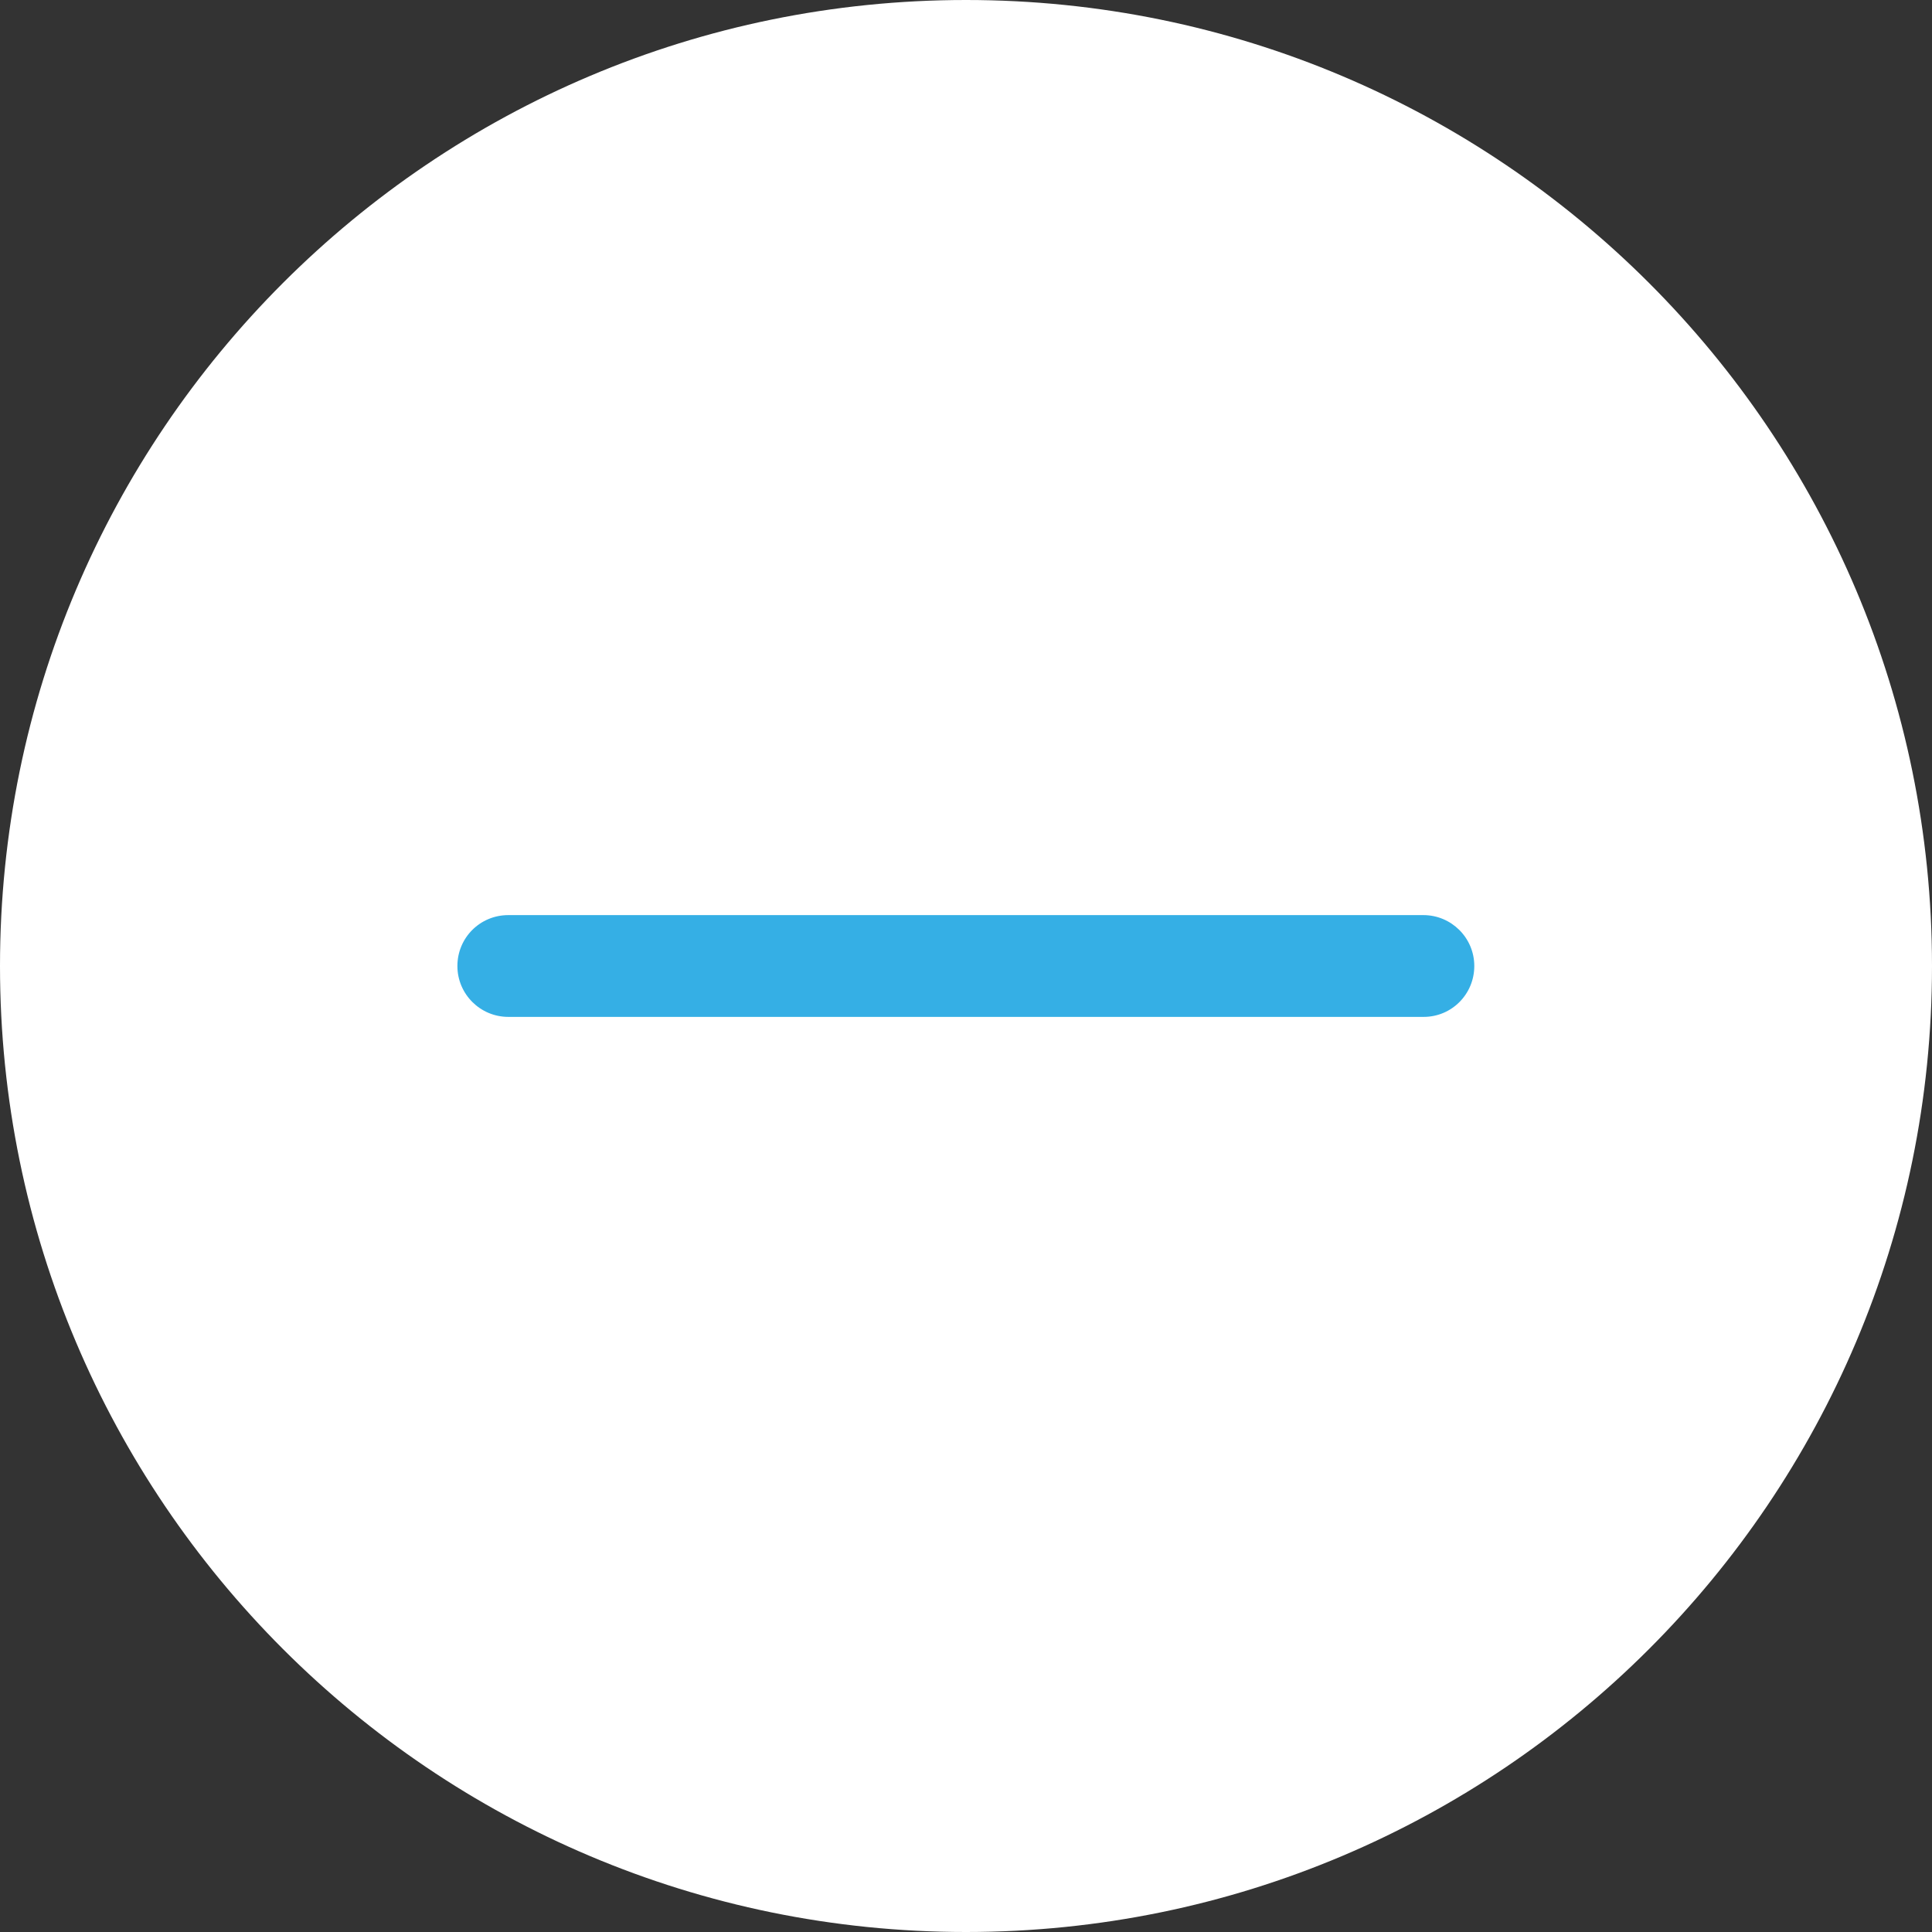 <?xml version="1.0" standalone="no"?><!DOCTYPE svg PUBLIC "-//W3C//DTD SVG 1.1//EN" "http://www.w3.org/Graphics/SVG/1.1/DTD/svg11.dtd"><svg class="icon" width="200px" height="200.00px" viewBox="0 0 1024 1024" version="1.1" xmlns="http://www.w3.org/2000/svg"><rect x="0" y="0" width="1024" height="1024" fill="#333333" stroke="none"/><path d="M512 1024c-282.727 0-512-229.273-512-512S229.274 0 512 0s512 229.273 512 512S794.727 1024 512 1024z" fill="#FFFFFF" /><path d="M754.596 538.973h-485.191c-14.802 0-26.973-12.006-26.973-26.973s12.006-26.973 26.973-26.973h485.027c14.802 0 26.973 12.006 26.973 26.973s-12.006 26.973-26.809 26.973z" fill="#35AFE5" /></svg>